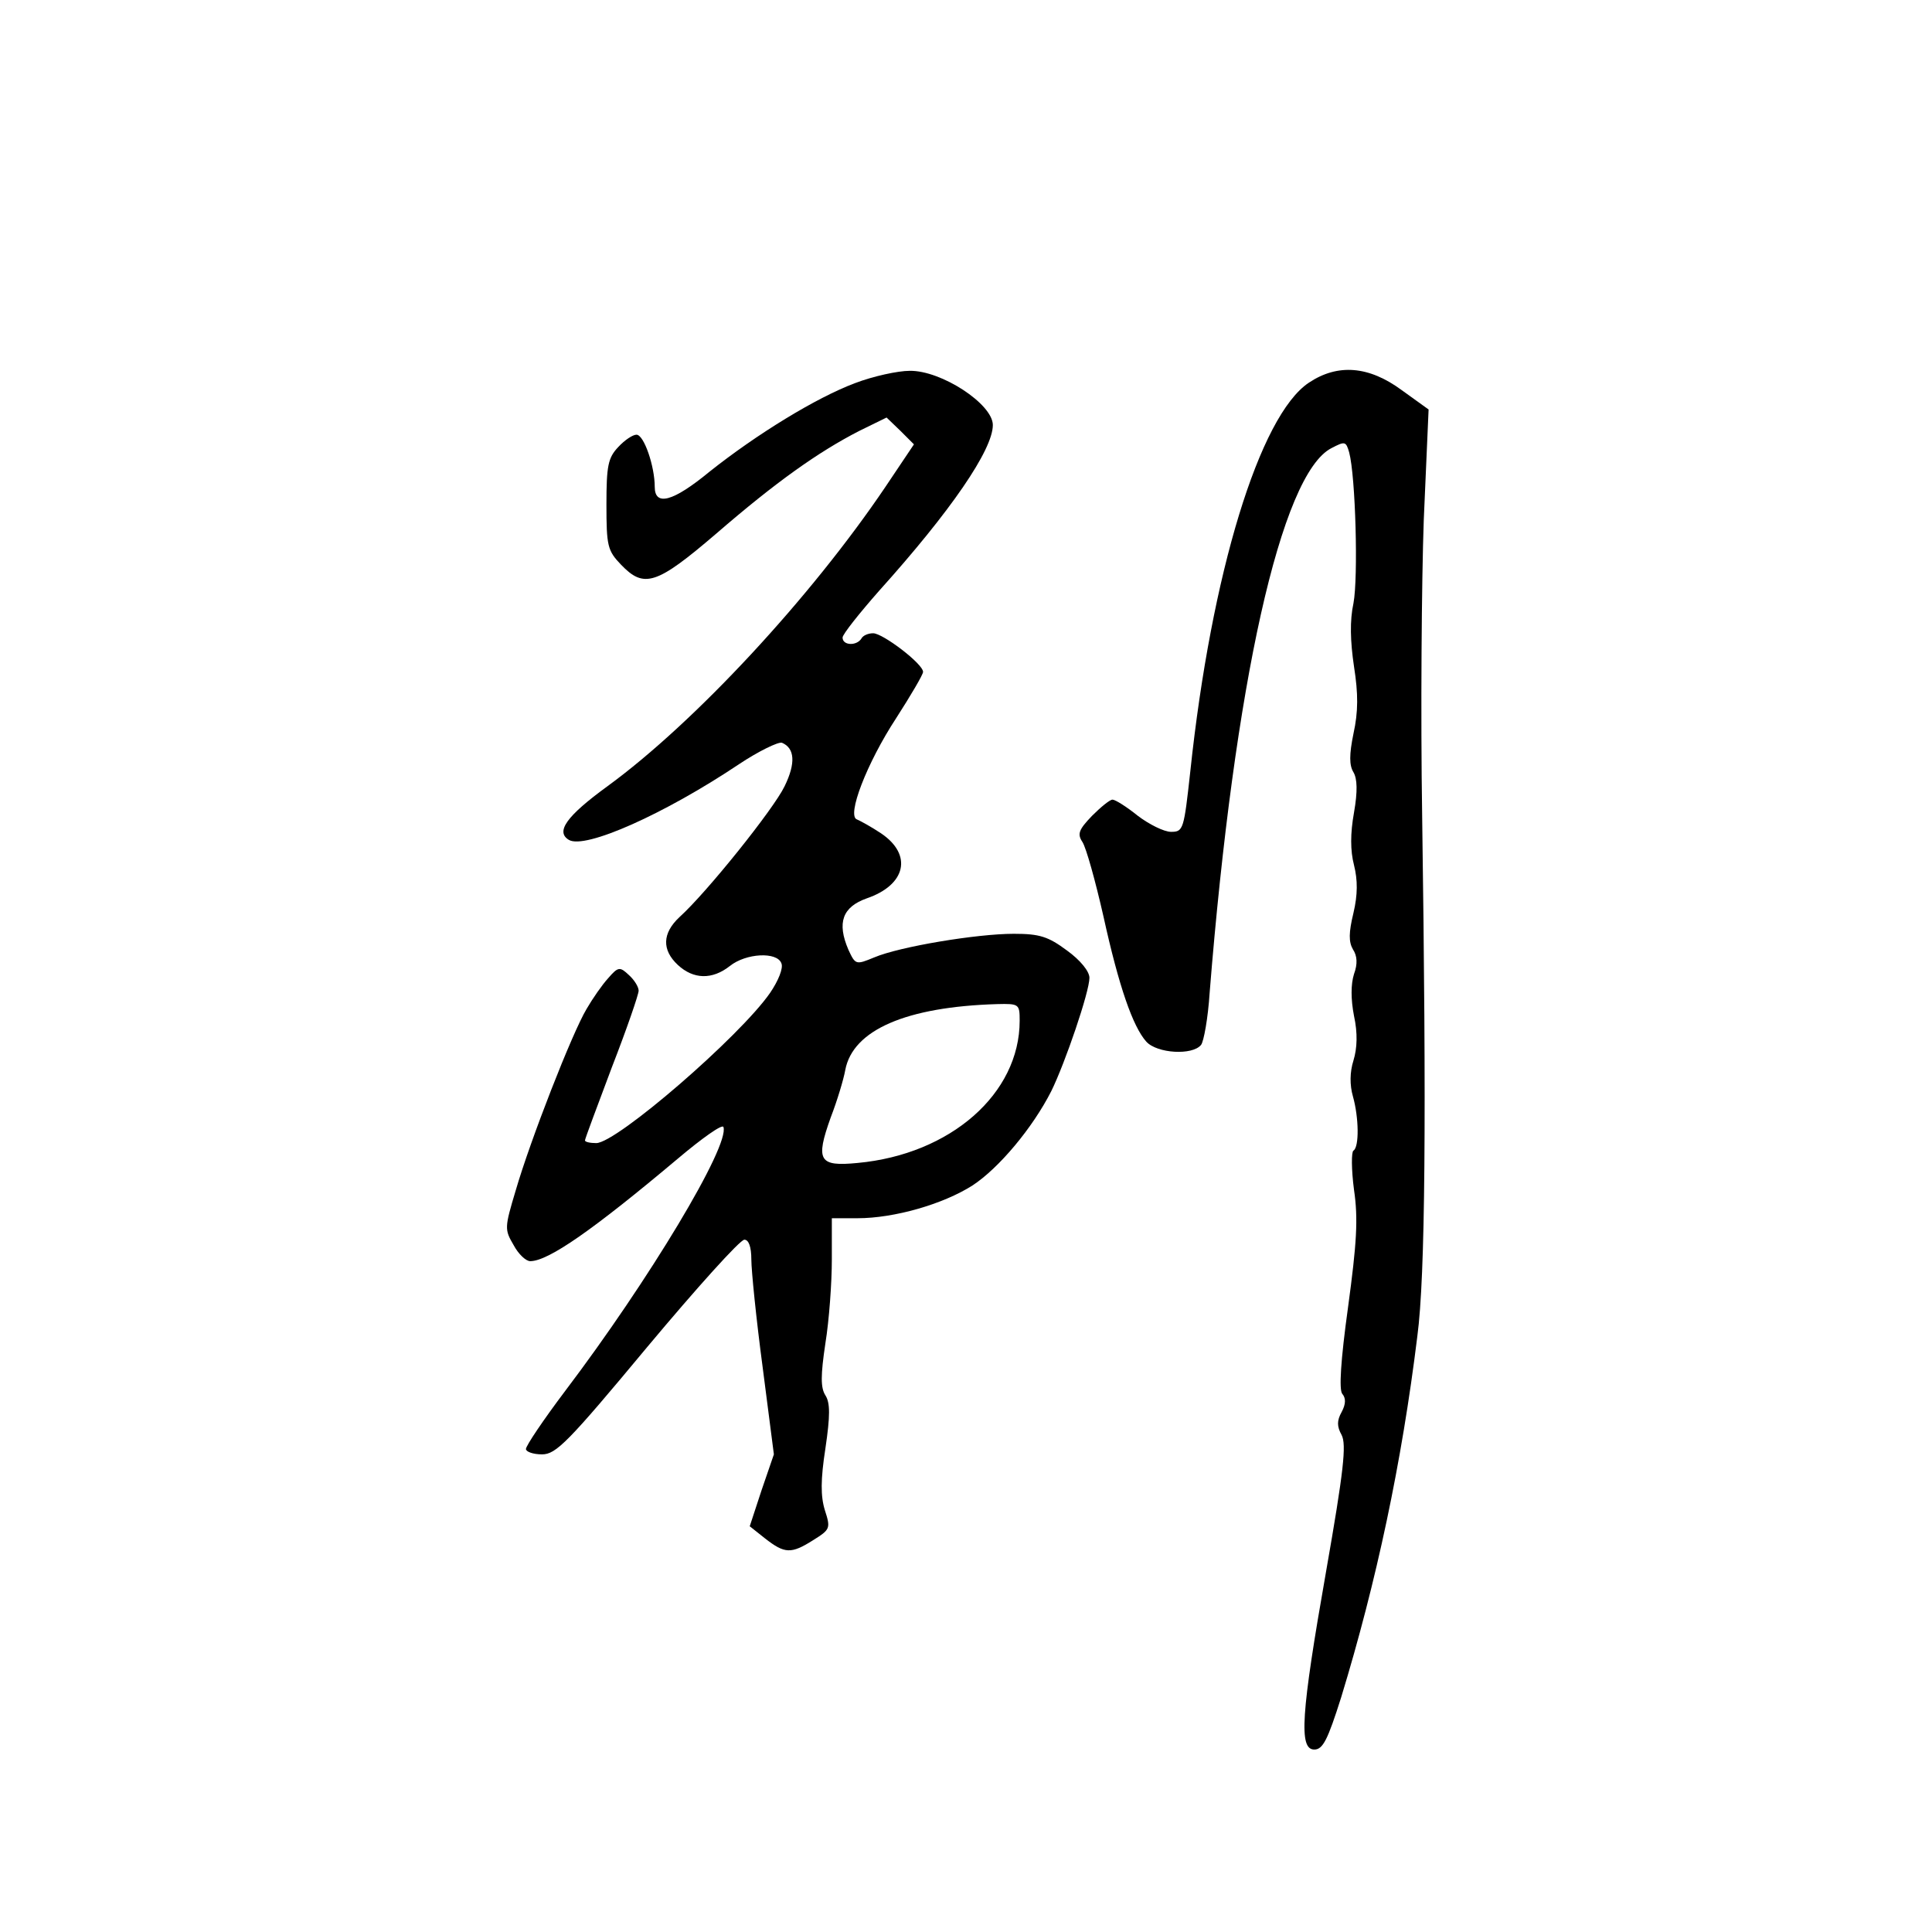 <?xml version="1.0" standalone="no"?>
<!DOCTYPE svg PUBLIC "-//W3C//DTD SVG 20010904//EN"
 "http://www.w3.org/TR/2001/REC-SVG-20010904/DTD/svg10.dtd">
<svg version="1.0" xmlns="http://www.w3.org/2000/svg"
 width="360pt" height="360pt" viewBox="0 0 360 360"
 preserveAspectRatio="xMidYMid meet">
<g transform="translate(0,360) scale(0.1,-0.1)"
fill="#000000" stroke="none">
<path d="M1593 2886 c-72 -27 -183 -95 -271 -165 -68 -56 -102 -65 -102 -28 0
38 -20 97 -34 97 -7 0 -22 -10 -34 -23 -19 -20 -22 -35 -22 -107 0 -77 2 -86
27 -112 43 -45 66 -38 178 58 111 96 190 152 266 191 l51 25 26 -25 25 -25
-53 -79 c-139 -206 -355 -439 -518 -558 -77 -56 -97 -85 -72 -100 30 -18 178
48 317 141 36 24 73 42 80 40 24 -10 26 -38 5 -81 -20 -42 -145 -198 -196
-244 -32 -30 -33 -61 -3 -89 29 -27 64 -28 97 -2 30 24 88 27 96 5 4 -9 -6
-33 -21 -55 -56 -81 -286 -280 -324 -280 -11 0 -21 2 -21 5 0 3 23 64 50 136
28 72 50 136 50 143 0 7 -8 20 -18 29 -17 16 -20 16 -39 -6 -11 -12 -29 -38
-40 -57 -27 -45 -105 -245 -132 -338 -21 -70 -21 -73 -4 -102 9 -17 23 -30 31
-30 34 0 118 59 275 191 45 38 83 65 85 59 12 -35 -139 -286 -295 -492 -40
-53 -73 -102 -73 -108 0 -5 13 -10 30 -10 26 0 48 22 196 200 92 110 173 200
181 200 8 0 13 -13 13 -37 0 -20 9 -110 21 -200 l21 -163 -23 -67 -22 -67 29
-23 c36 -28 48 -29 89 -3 32 20 33 22 22 56 -8 26 -8 57 1 115 9 61 9 85 0 99
-9 14 -9 37 0 97 7 43 12 113 12 156 l0 77 48 0 c68 0 159 26 214 61 49 32
112 107 147 176 26 53 71 185 71 211 0 12 -17 33 -42 51 -35 26 -51 31 -99 31
-69 0 -213 -24 -260 -44 -34 -14 -35 -14 -48 14 -22 51 -11 80 34 96 73 25 86
81 27 121 -18 12 -38 23 -45 26 -20 6 18 105 73 189 27 42 50 81 50 86 0 15
-75 72 -93 72 -9 0 -19 -4 -22 -10 -9 -14 -35 -13 -35 2 0 6 31 45 68 87 134
149 212 263 212 309 0 39 -96 102 -155 101 -22 0 -68 -10 -102 -23z m307
-1188 c0 -136 -129 -249 -302 -265 -72 -7 -79 4 -50 85 12 31 24 71 27 88 14
75 114 118 283 123 41 1 42 0 42 -31z"/>
<path d="M2439 2887 c-92 -61 -182 -356 -221 -724 -12 -109 -13 -113 -36 -113
-13 0 -41 14 -62 30 -21 17 -42 30 -47 30 -5 0 -22 -14 -38 -30 -25 -26 -28
-34 -18 -49 7 -11 24 -72 39 -138 29 -132 55 -206 80 -234 20 -22 86 -26 102
-6 5 6 13 50 16 97 46 576 133 967 227 1015 25 13 27 13 33 -8 12 -45 17 -233
8 -281 -7 -32 -6 -71 1 -118 8 -51 8 -84 -1 -125 -8 -39 -8 -59 0 -72 7 -12 8
-35 1 -75 -7 -39 -7 -71 0 -98 7 -28 7 -55 -1 -89 -9 -37 -9 -54 -1 -68 8 -12
9 -27 2 -46 -6 -19 -6 -47 0 -78 7 -32 6 -60 -1 -83 -7 -22 -7 -46 -1 -67 11
-39 12 -94 1 -101 -4 -2 -4 -35 1 -73 8 -54 5 -100 -11 -218 -14 -101 -17
-154 -11 -162 7 -8 7 -19 -1 -34 -9 -16 -9 -27 0 -43 9 -18 4 -66 -29 -254
-47 -267 -51 -332 -22 -332 16 0 25 18 50 97 66 216 113 437 142 673 15 113
17 409 9 970 -3 190 -1 438 3 551 l9 206 -50 36 c-61 45 -119 50 -173 14z"/>
</g>
</svg>
